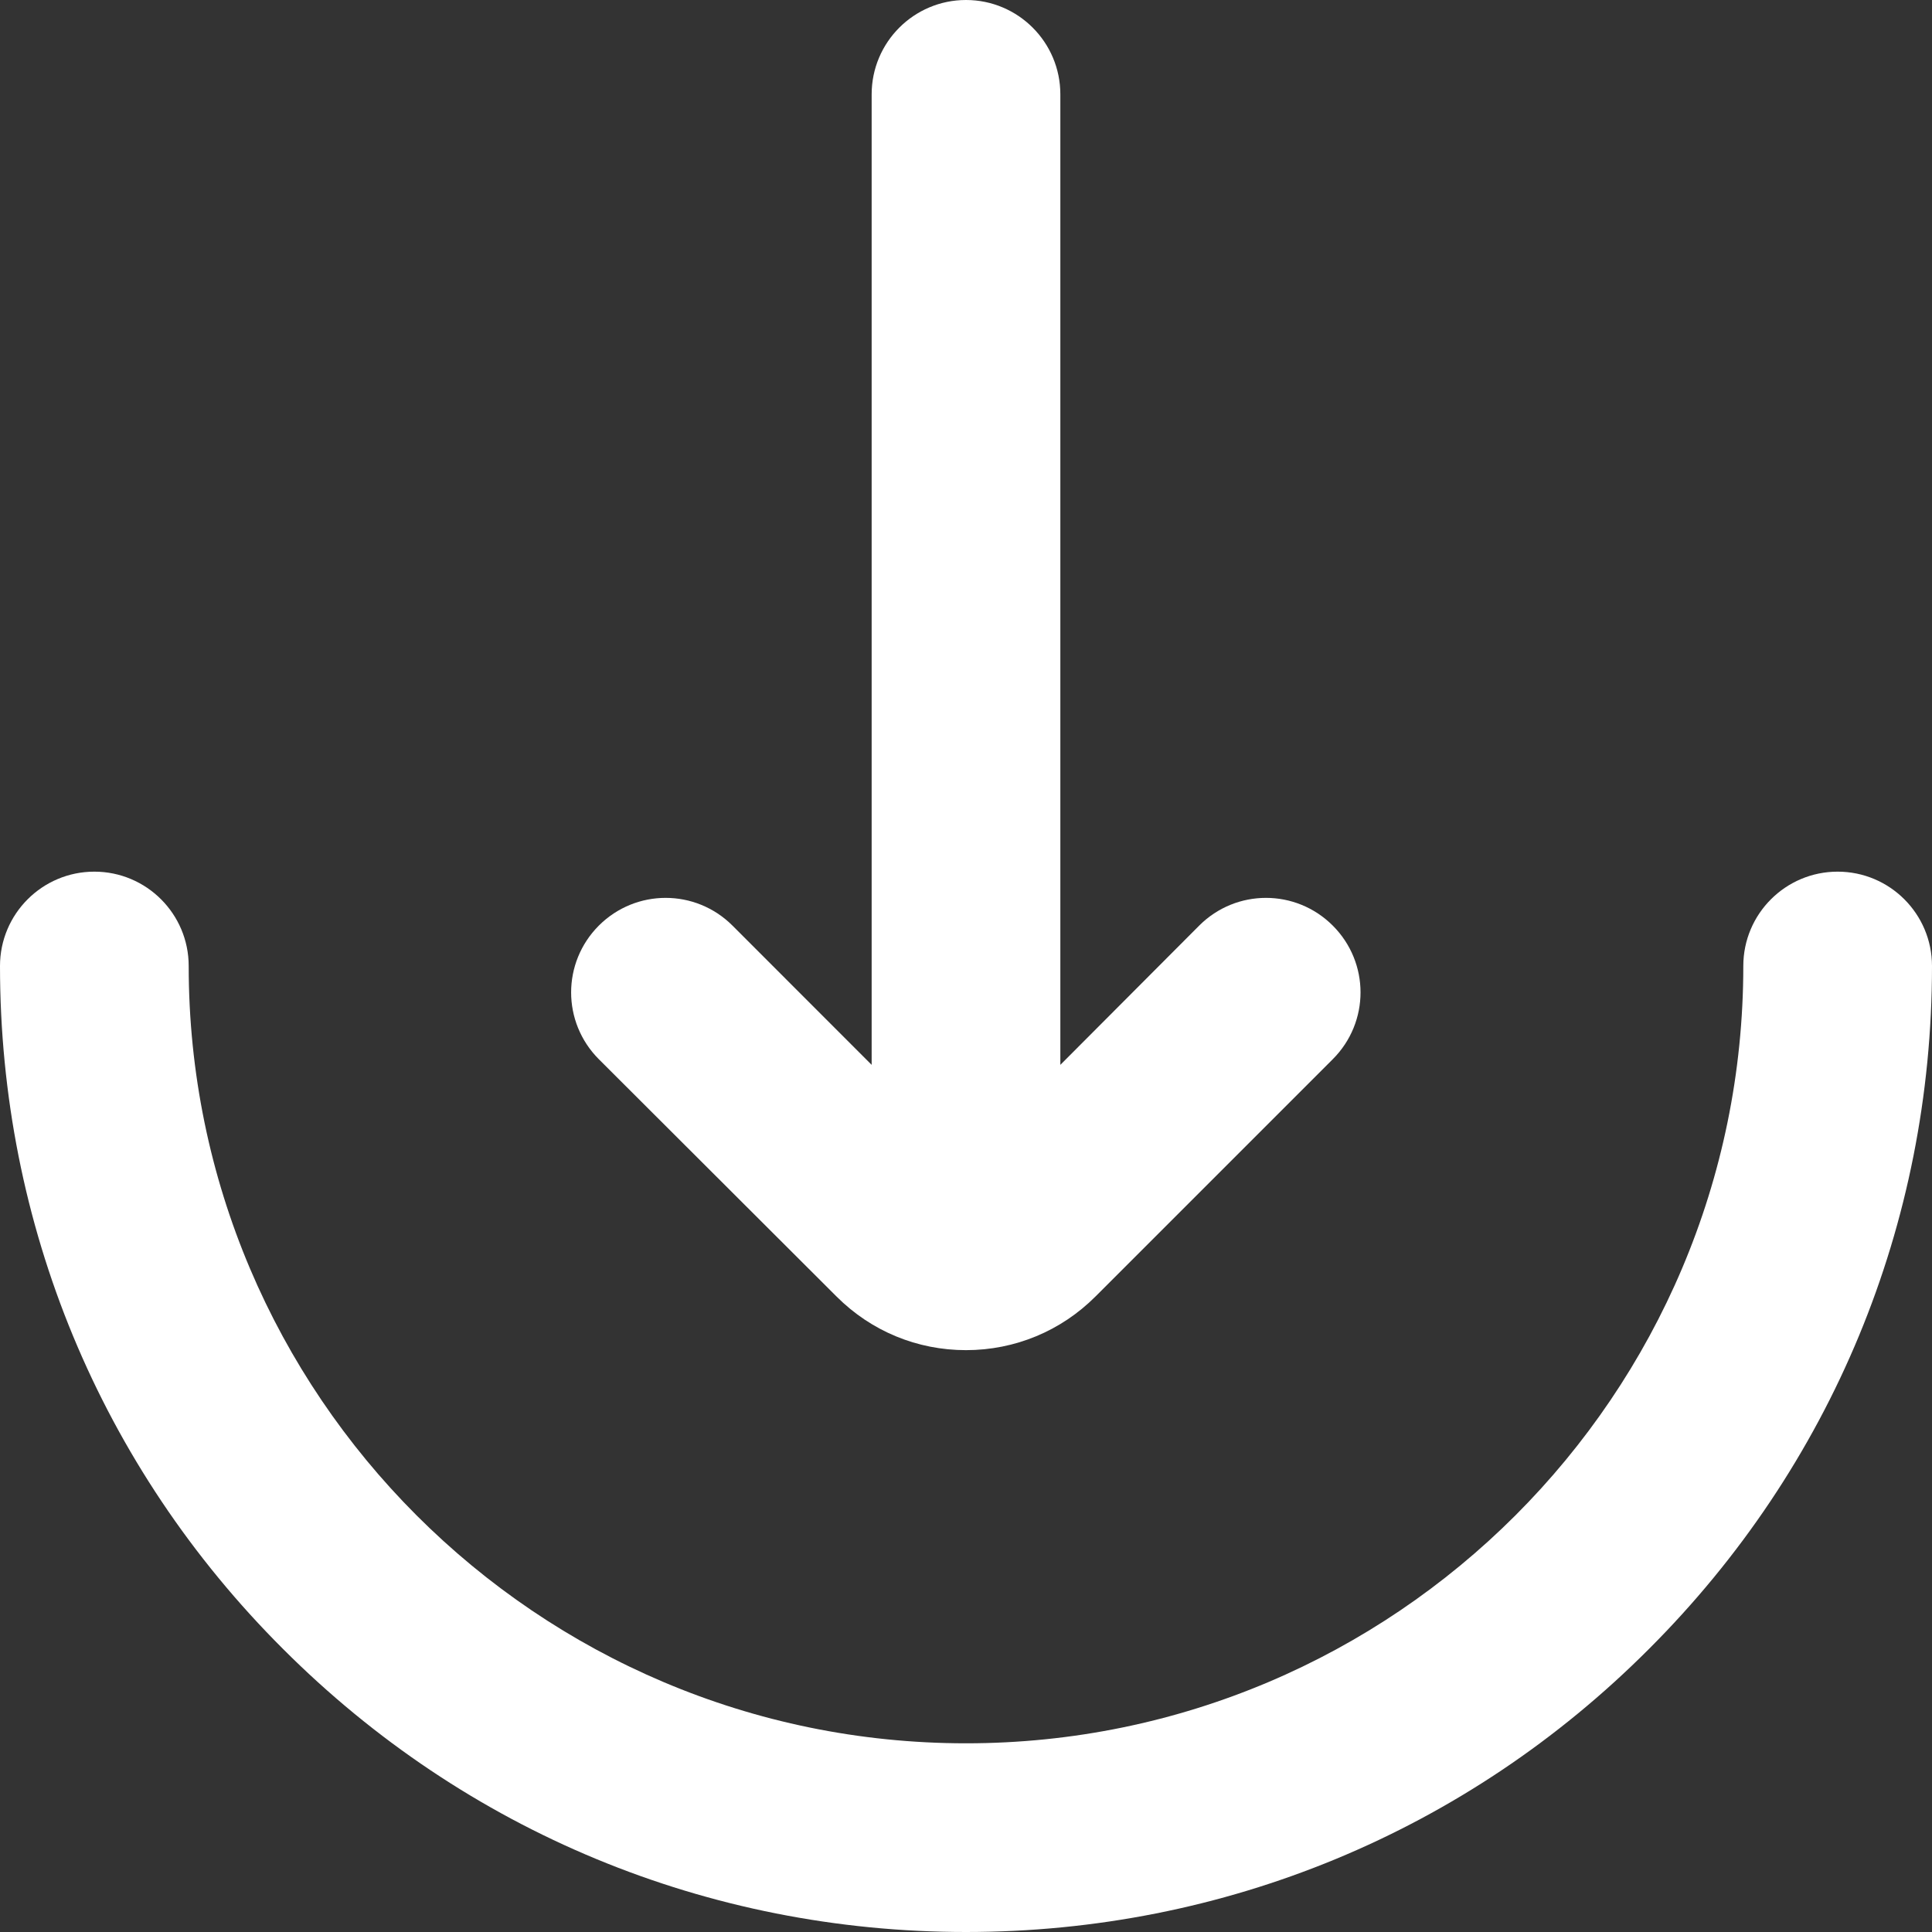 <svg width="24" height="24" viewBox="0 0 24 24" fill="none" xmlns="http://www.w3.org/2000/svg">
<rect x="0" y="0" width="24" height="24" fill="#333333" stroke="none"/>
<path d="M22.828 10.828C22.181 10.828 21.656 11.353 21.656 12C21.656 17.325 17.325 21.656 12 21.656C6.675 21.656 2.344 17.325 2.344 12C2.344 11.353 1.819 10.828 1.172 10.828C0.525 10.828 0 11.353 0 12C0 15.206 1.247 18.22 3.516 20.484C5.784 22.753 8.794 24 12 24C15.206 24 18.22 22.753 20.484 20.484C22.753 18.216 24 15.206 24 12C24 11.353 23.475 10.828 22.828 10.828Z" fill="white"/>
<path d="M10.392 16.106C10.824 16.538 11.396 16.772 12 16.772C12.61 16.772 13.181 16.533 13.608 16.106L16.556 13.158C17.016 12.698 17.016 11.958 16.556 11.498C16.097 11.039 15.356 11.039 14.897 11.498L13.172 13.228V1.172C13.172 0.525 12.647 0 12 0C11.353 0 10.828 0.525 10.828 1.172V13.228L9.099 11.498C8.639 11.039 7.899 11.039 7.439 11.498C6.98 11.958 6.98 12.698 7.439 13.158L10.392 16.106Z" fill="white"/>
</svg>
